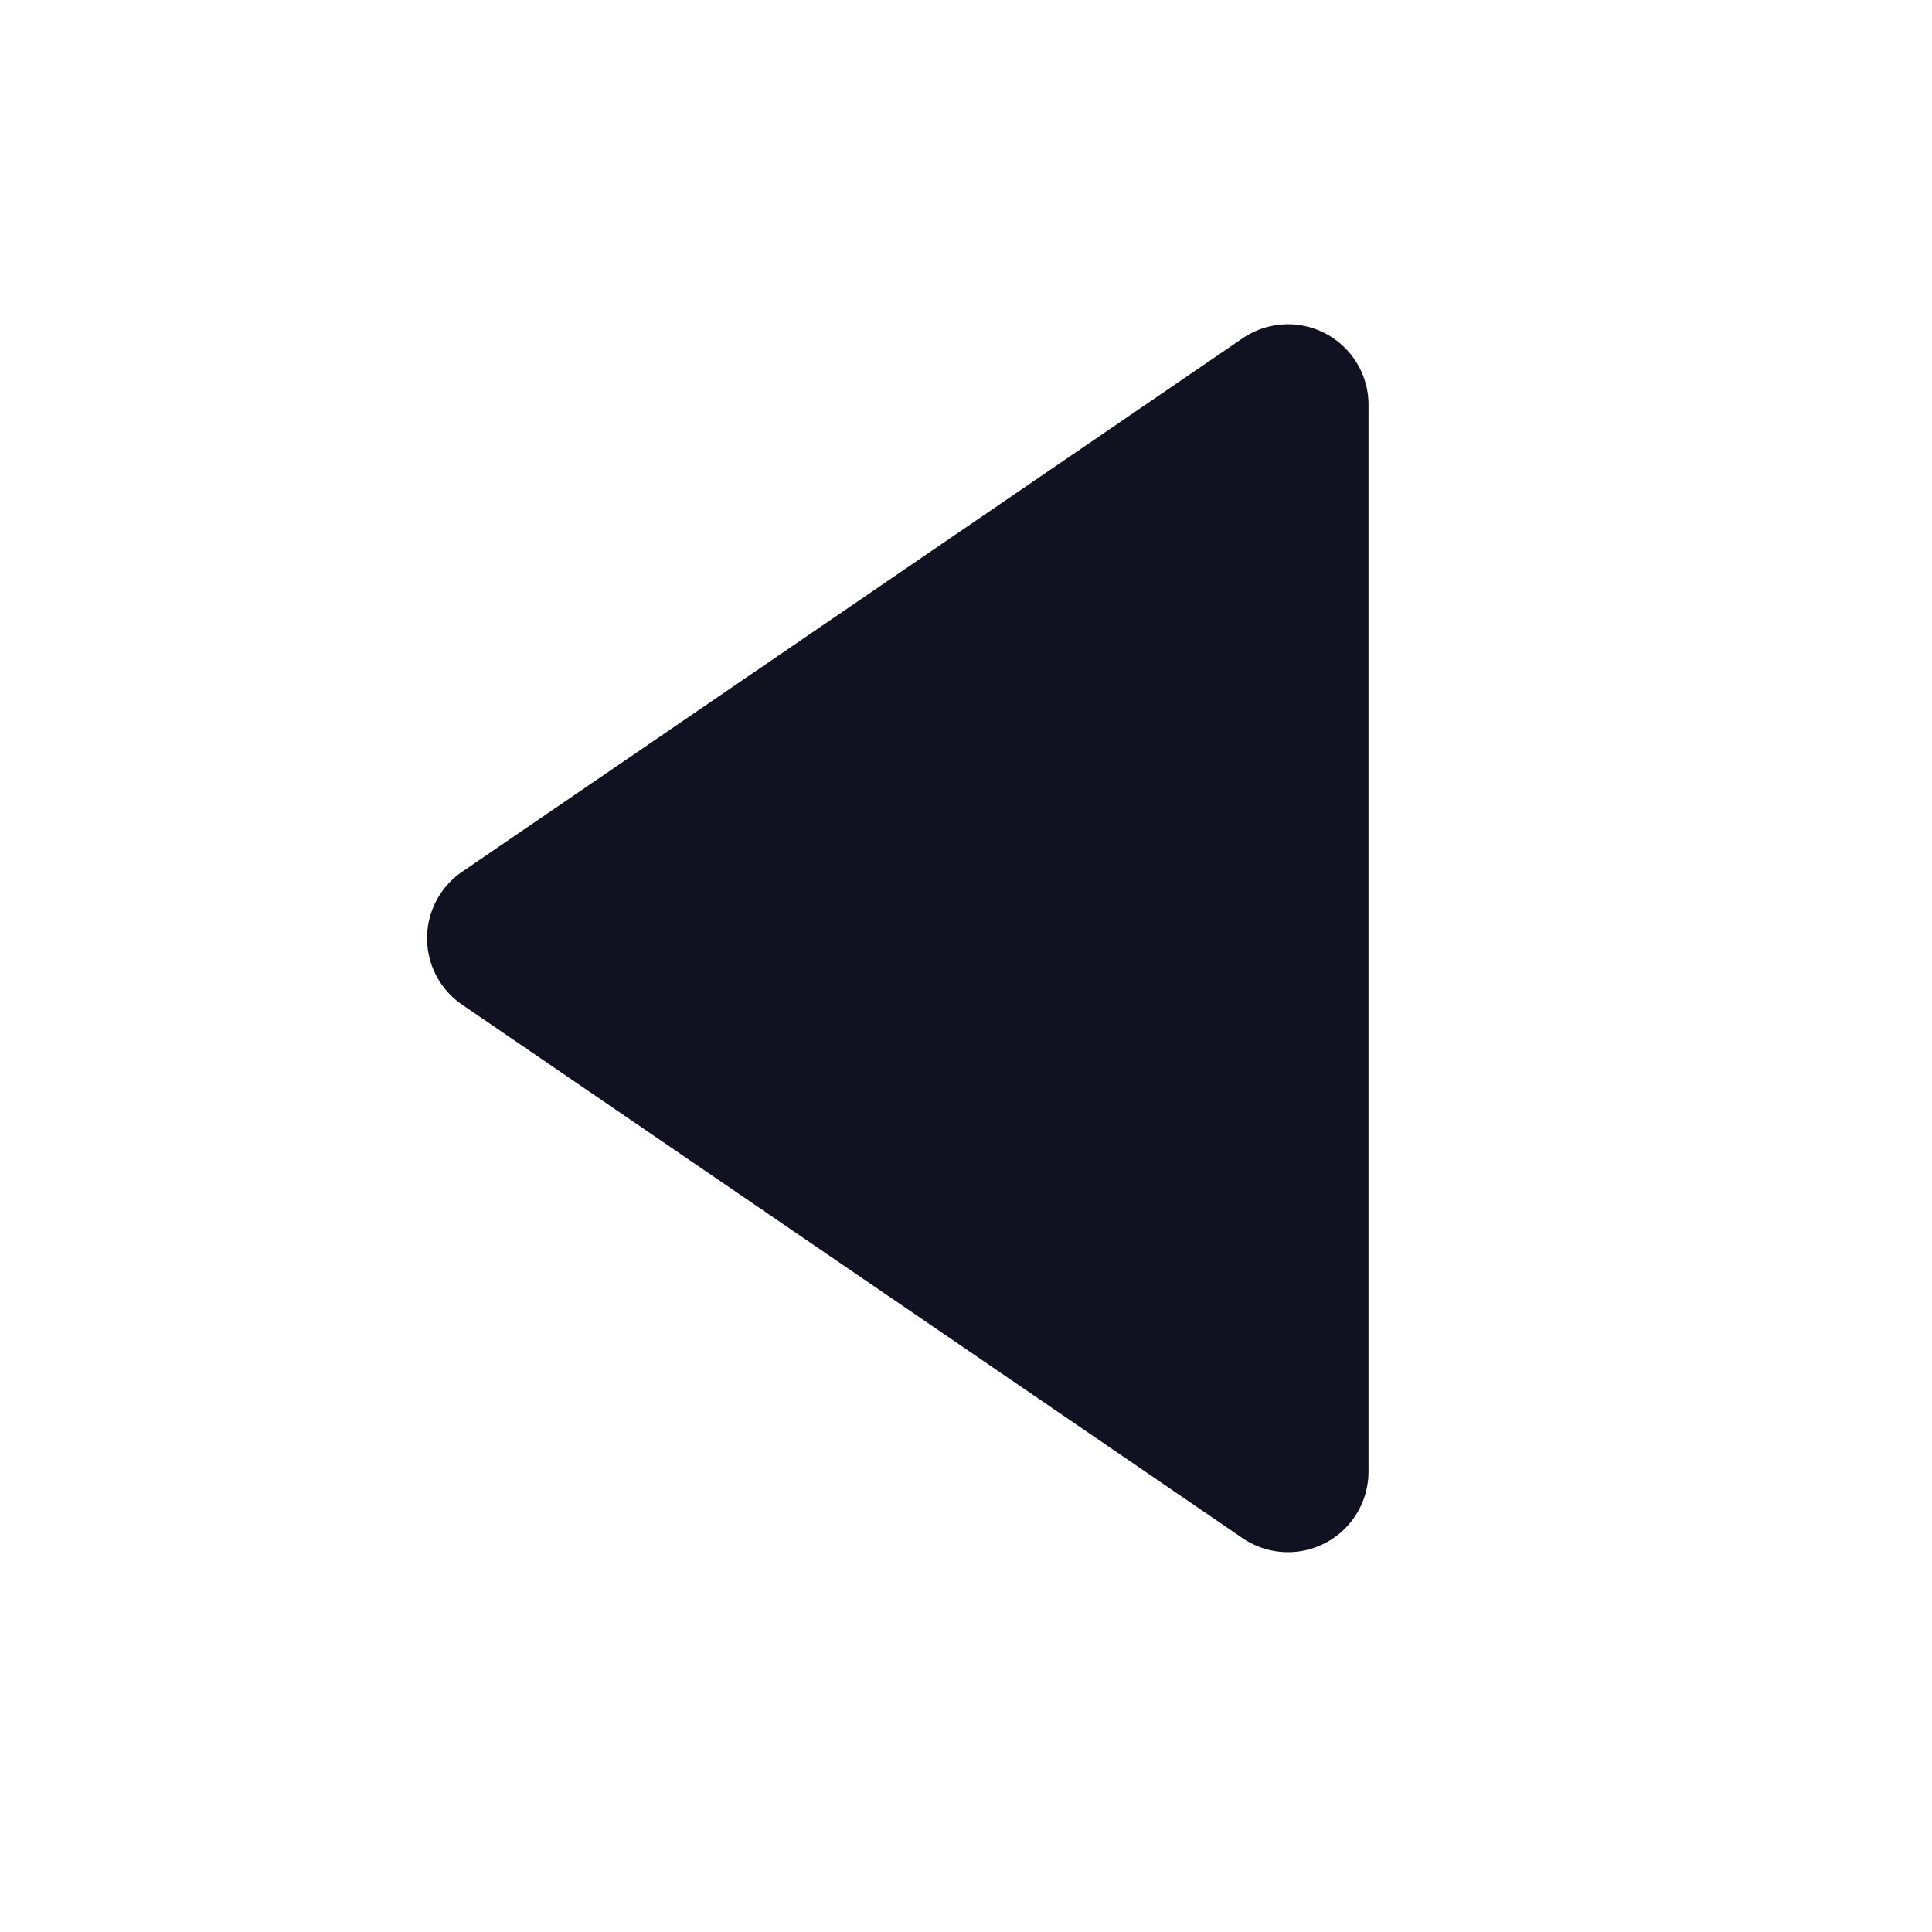 <svg id="Layer_1" data-name="Layer 1" xmlns="http://www.w3.org/2000/svg" viewBox="0 0 24 24"><title>unity-basic-24px-caret-left</title><path d="M17,5V18.28a1,1,0,0,1-1.56.83l-9.7-6.63a1,1,0,0,1,0-1.65l9.7-6.63A1,1,0,0,1,17,5Z" style="fill:#112"/></svg>